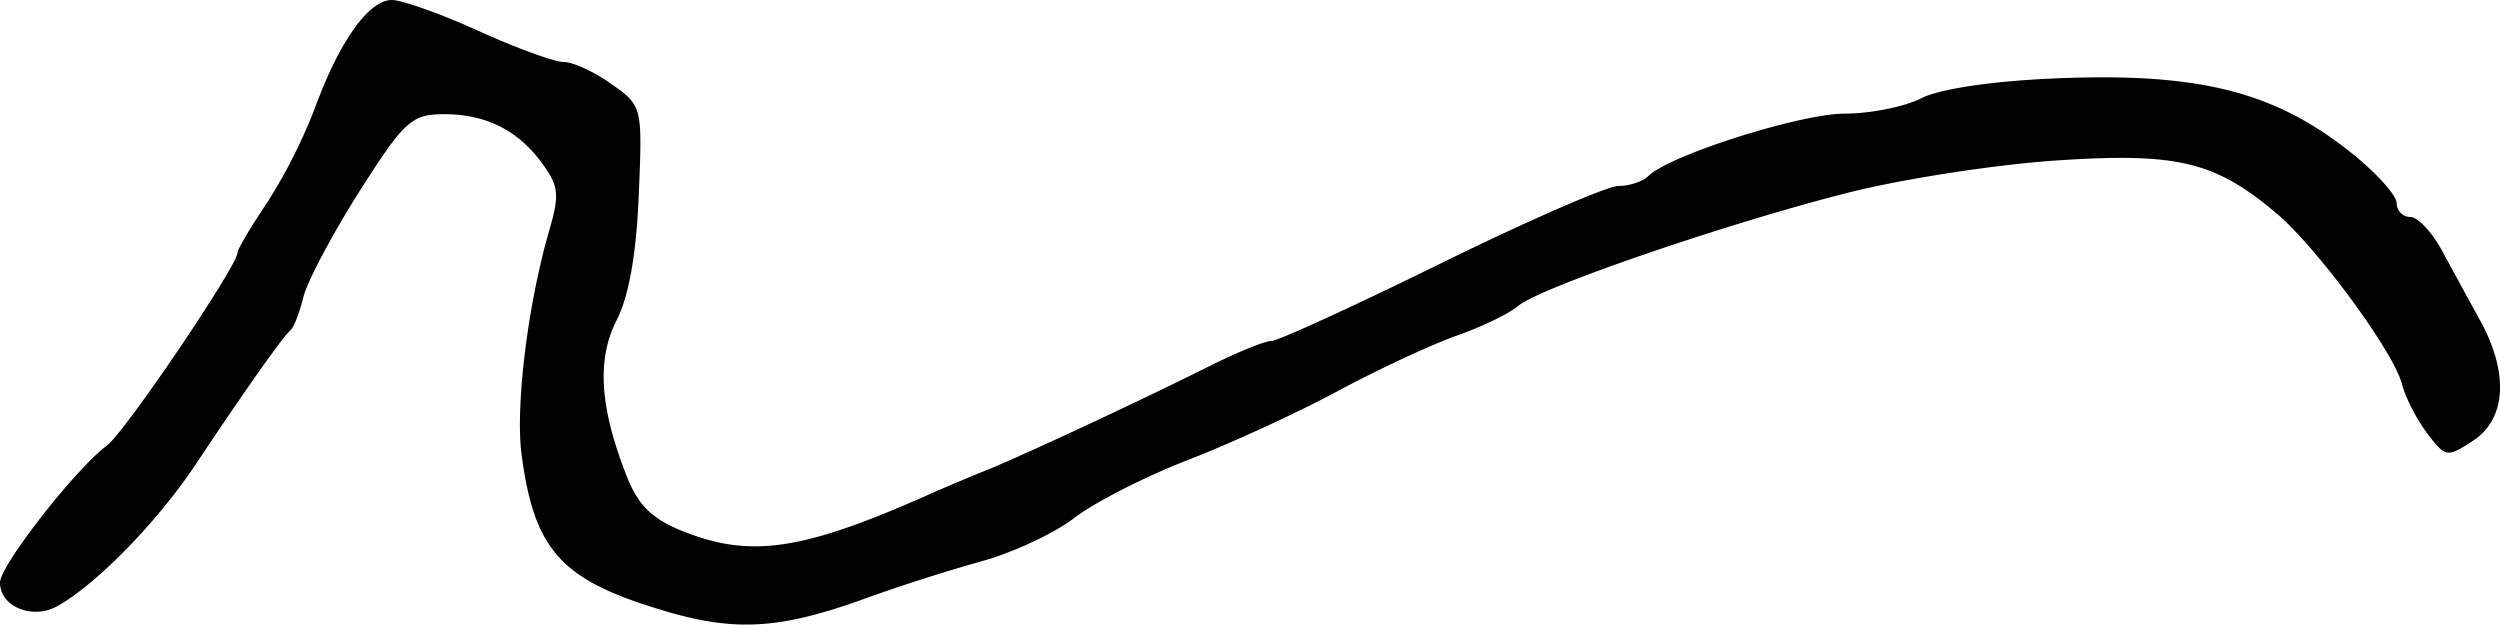 <svg xmlns="http://www.w3.org/2000/svg" height="9.87" width="39.51"><path d="M10.522 9.66c-1.649-.484-2.075-.948-2.279-2.476-.1-.76.096-2.361.433-3.526.171-.588.157-.719-.118-1.09-.389-.526-.907-.775-1.586-.763-.47.008-.602.133-1.296 1.227-.425.67-.822 1.42-.882 1.665-.06.245-.153.483-.207.527-.119.1-.695.915-1.498 2.12-.603.904-1.554 1.88-2.178 2.233C.517 9.8 0 9.59 0 9.207c0-.269 1.19-1.793 1.691-2.167.284-.211 2.064-2.842 2.064-3.05 0-.052.207-.402.46-.777a8.42 8.42 0 00.759-1.499C5.364.652 5.827 0 6.193 0c.16 0 .778.22 1.373.49.594.27 1.199.49 1.344.49.145 0 .484.156.754.348.488.348.489.352.431 1.755-.038.93-.156 1.6-.35 1.978-.318.624-.267 1.389.165 2.477.178.45.398.664.881.857 1.075.43 1.898.307 3.903-.586.224-.1.628-.27.898-.379.577-.232 2.452-1.108 3.548-1.656.425-.212.855-.386.956-.386.1 0 1.304-.551 2.674-1.225 1.37-.673 2.633-1.224 2.807-1.224.174 0 .387-.07.472-.156.328-.328 2.401-.987 3.105-.987.407 0 .95-.11 1.208-.242.283-.147 1.105-.27 2.074-.313 2.313-.102 3.514.2 4.749 1.195.38.306.692.655.692.775s.097.218.215.218.343.238.5.53c.158.292.429.788.602 1.102.458.83.416 1.56-.11 1.904-.412.27-.434.267-.726-.119-.166-.218-.344-.567-.397-.775-.128-.507-1.346-2.163-1.988-2.703-.971-.817-1.561-.959-3.47-.832-.95.063-2.426.29-3.279.505-1.915.483-4.892 1.504-5.232 1.795-.14.12-.58.332-.978.472-.398.14-1.239.533-1.869.871-.63.34-1.696.83-2.37 1.09-.673.261-1.481.673-1.796.916-.314.242-.975.551-1.469.686a28.39 28.39 0 00-1.815.58c-1.349.491-2.055.538-3.173.21z"/></svg>